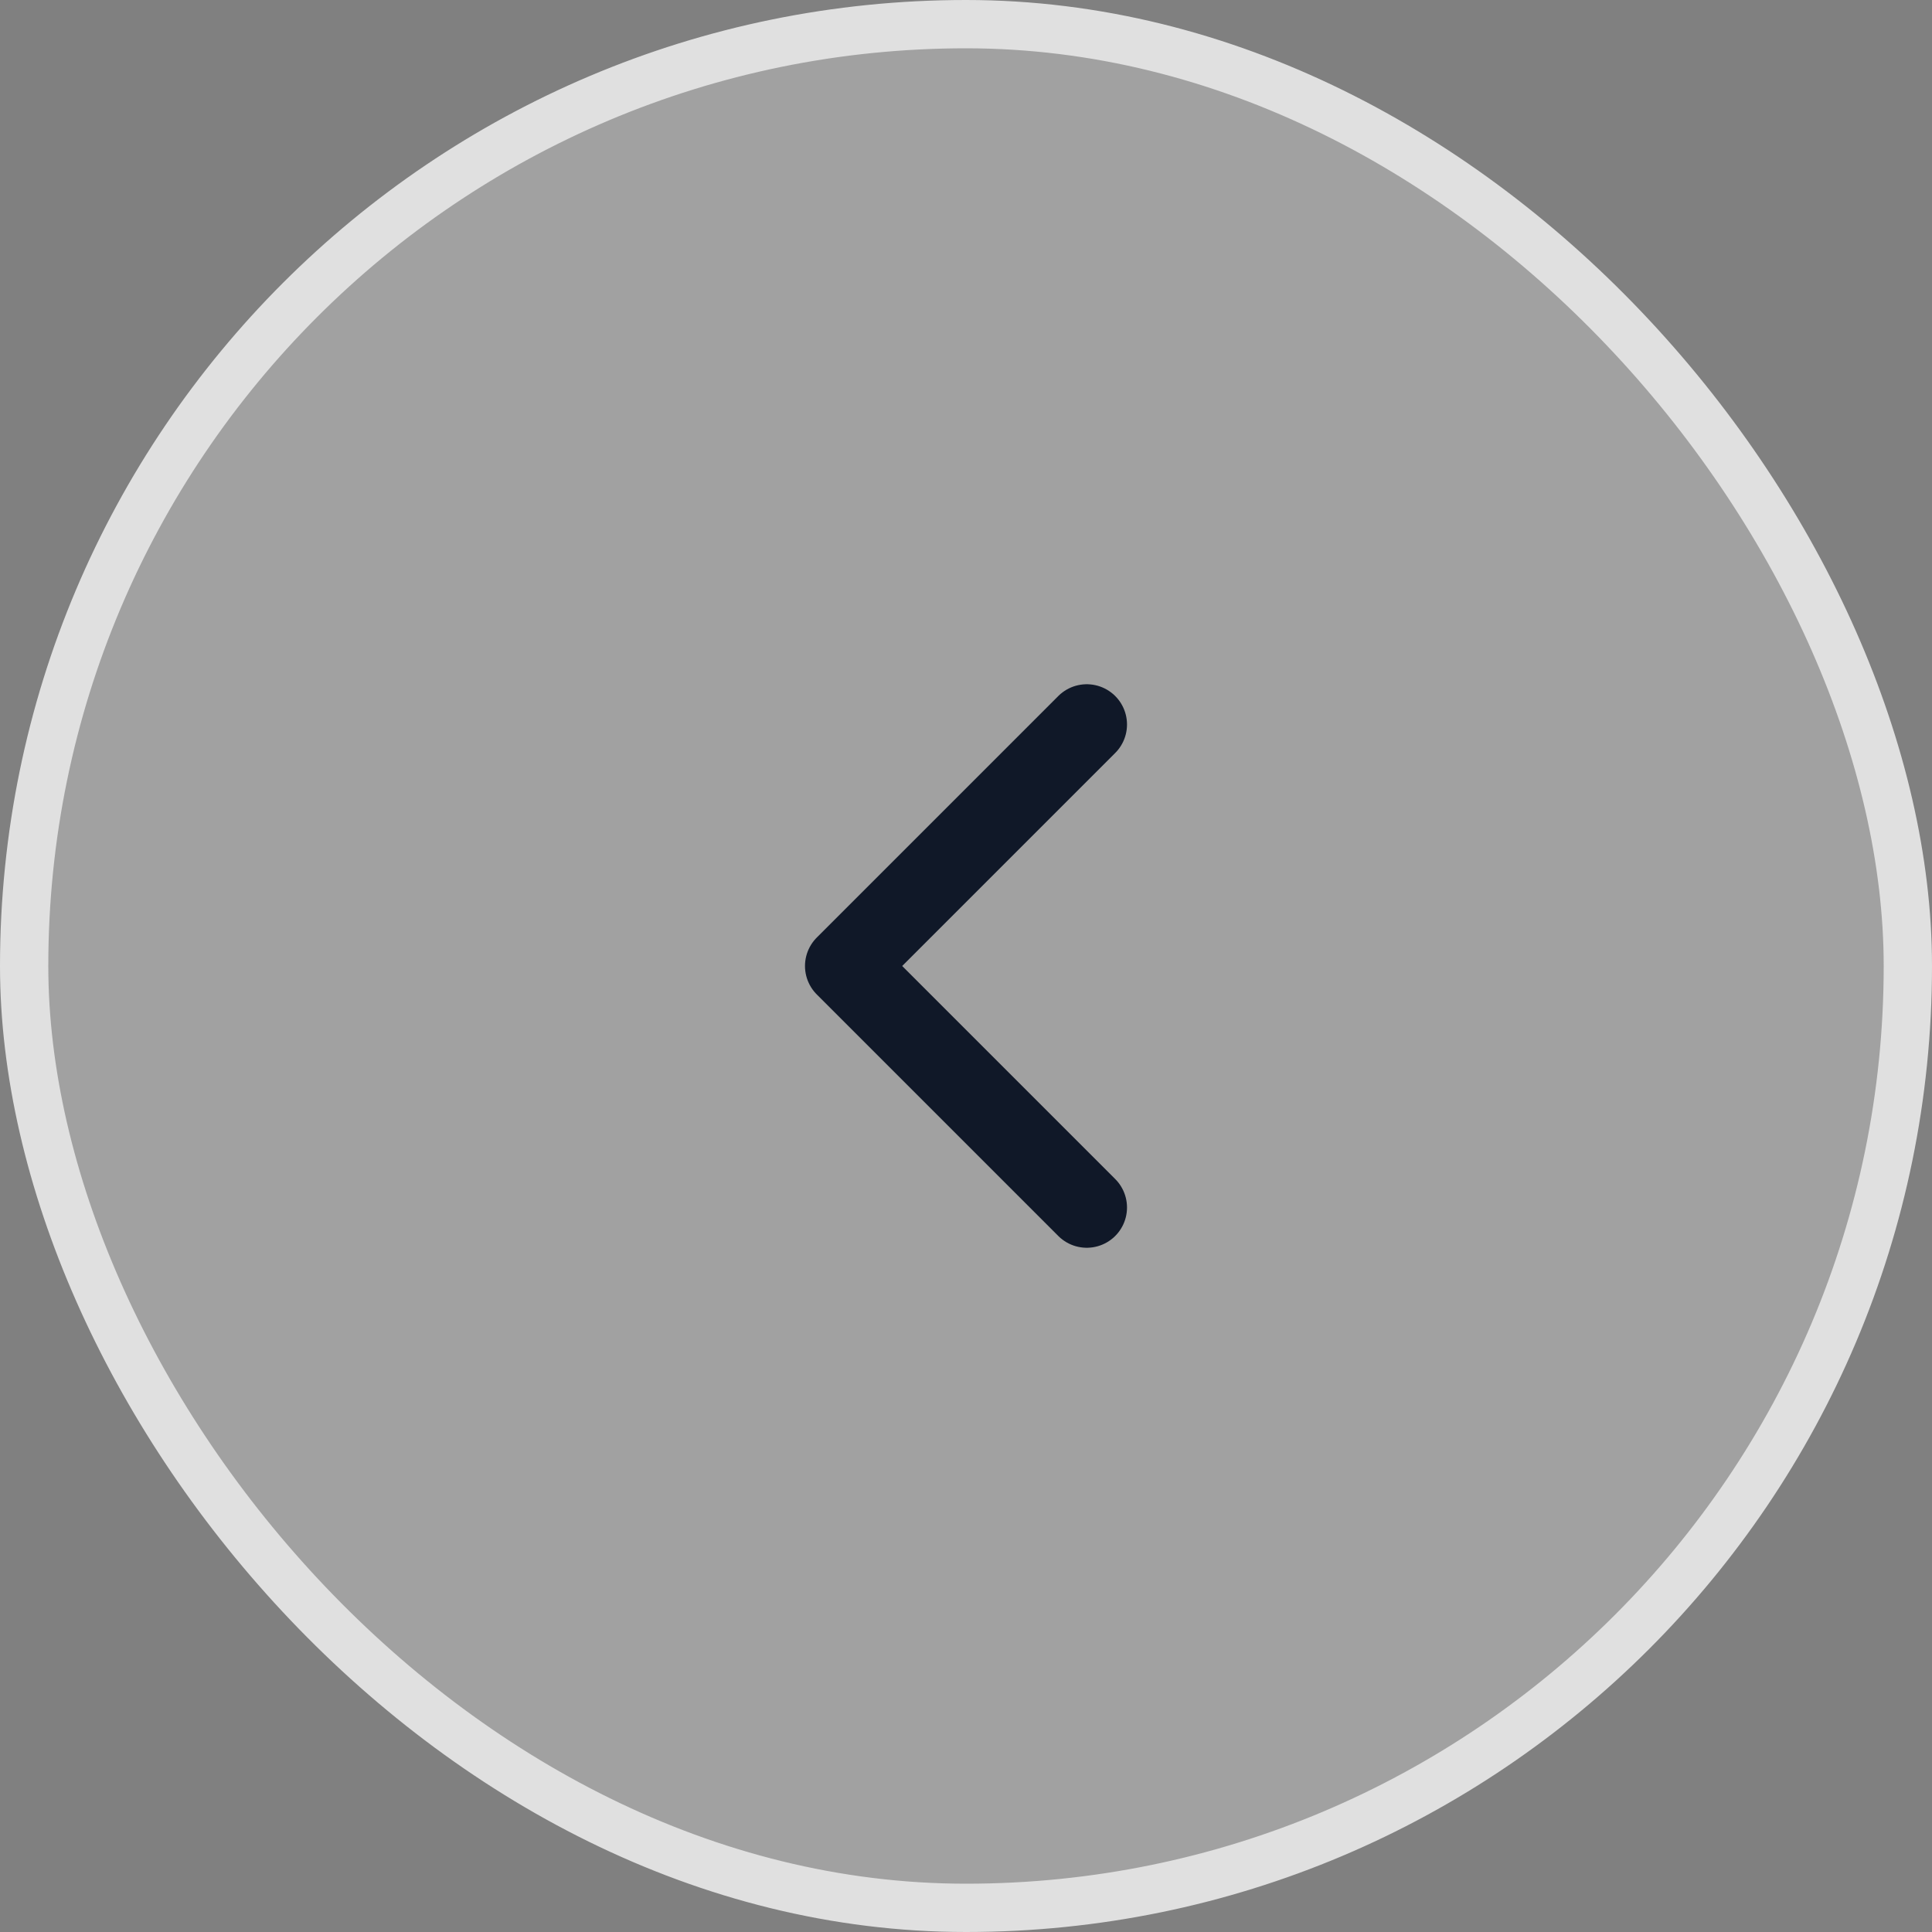 <svg width="40" height="40" viewBox="0 0 40 40" fill="none" xmlns="http://www.w3.org/2000/svg">
<rect x="0" y="0" width="40" height="40" fill="#808080" stroke="none"/>
<rect x="0.5" y="0.5" width="39" height="39" rx="19.5" fill="white" fill-opacity="0.26"/>
<rect x="0.5" y="0.5" width="39" height="39" rx="19.5" stroke="#E0E0E0"/>
<path d="M22.5 15L17.5 20L22.5 25" stroke="#101828" stroke-width="1.667" stroke-linecap="round" stroke-linejoin="round"/>
</svg>
